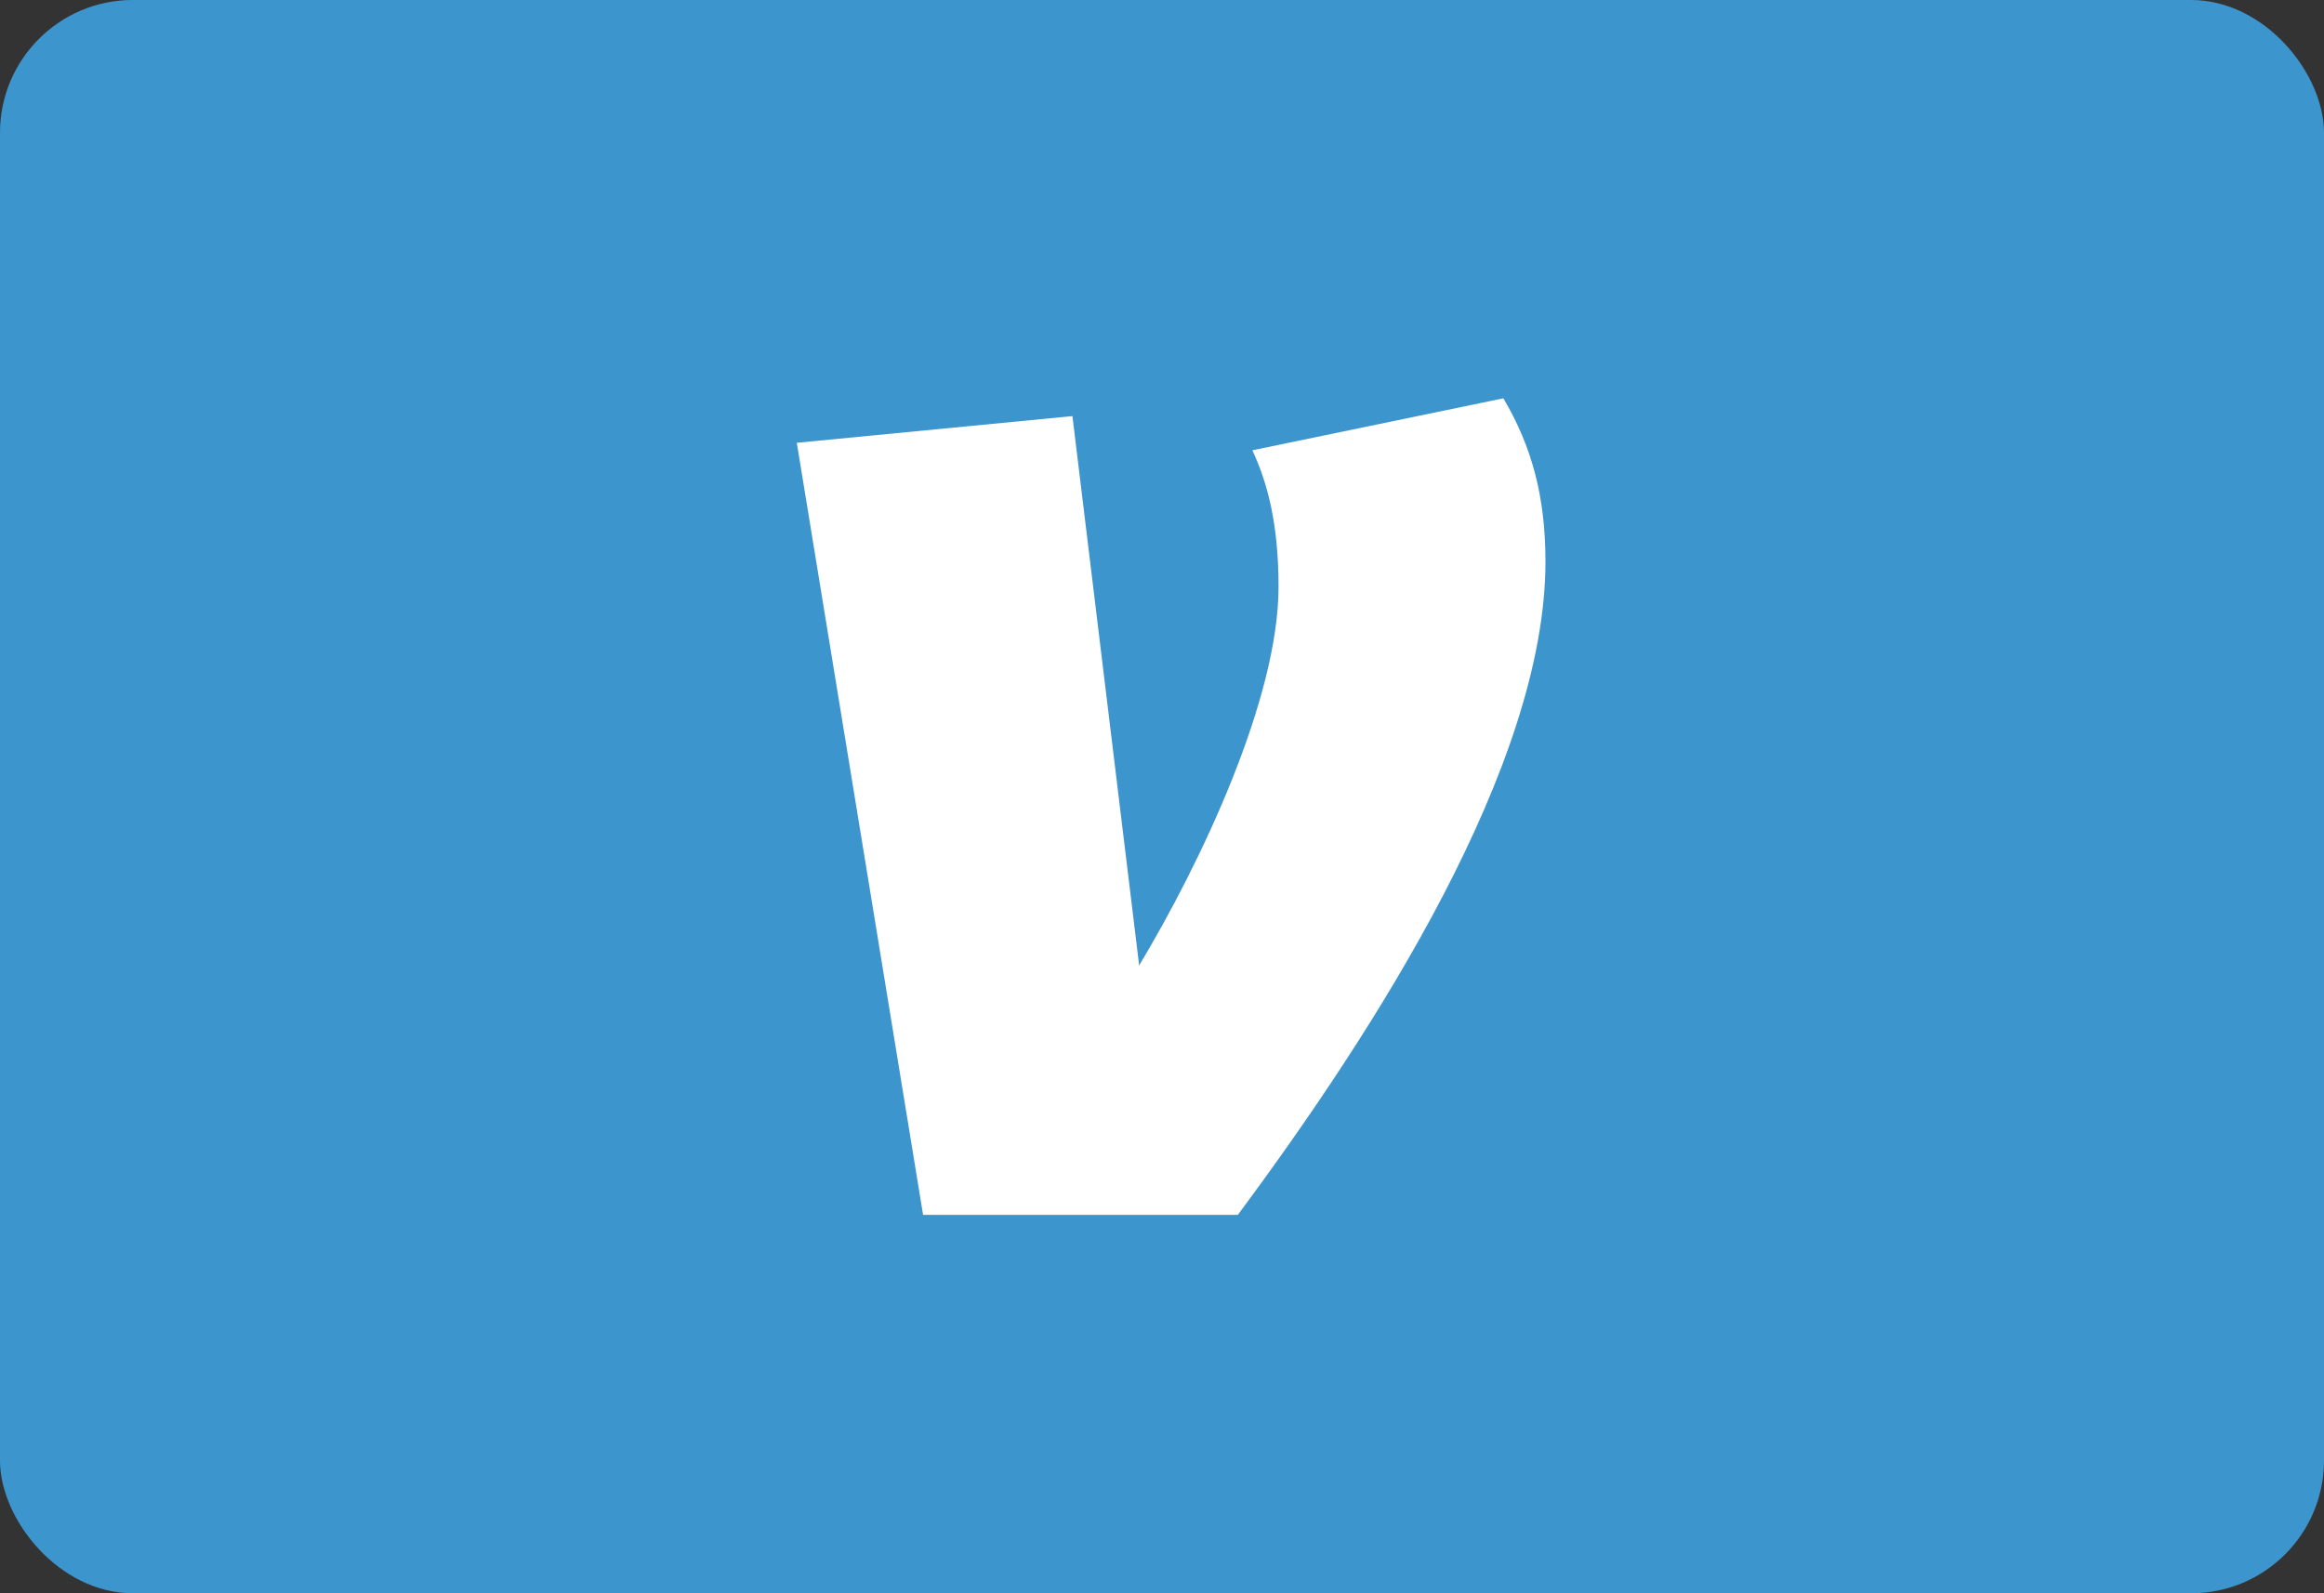 <svg width="35" height="24" viewBox="0 0 35 24" fill="none" xmlns="http://www.w3.org/2000/svg">
<rect x="0" y="0" width="35" height="24" fill="#333333" stroke="none"/>
<rect width="35" height="24" rx="2" fill="#3D95CE"/>
<path d="M23.275 8.46C23.275 11.524 20.718 15.505 18.642 18.3H13.902L12 6.67L16.151 6.268L17.156 14.543C18.096 12.977 19.255 10.518 19.255 8.841C19.255 7.923 19.101 7.298 18.861 6.783L22.641 6C23.078 6.738 23.275 7.499 23.275 8.46Z" fill="white"/>
</svg>
